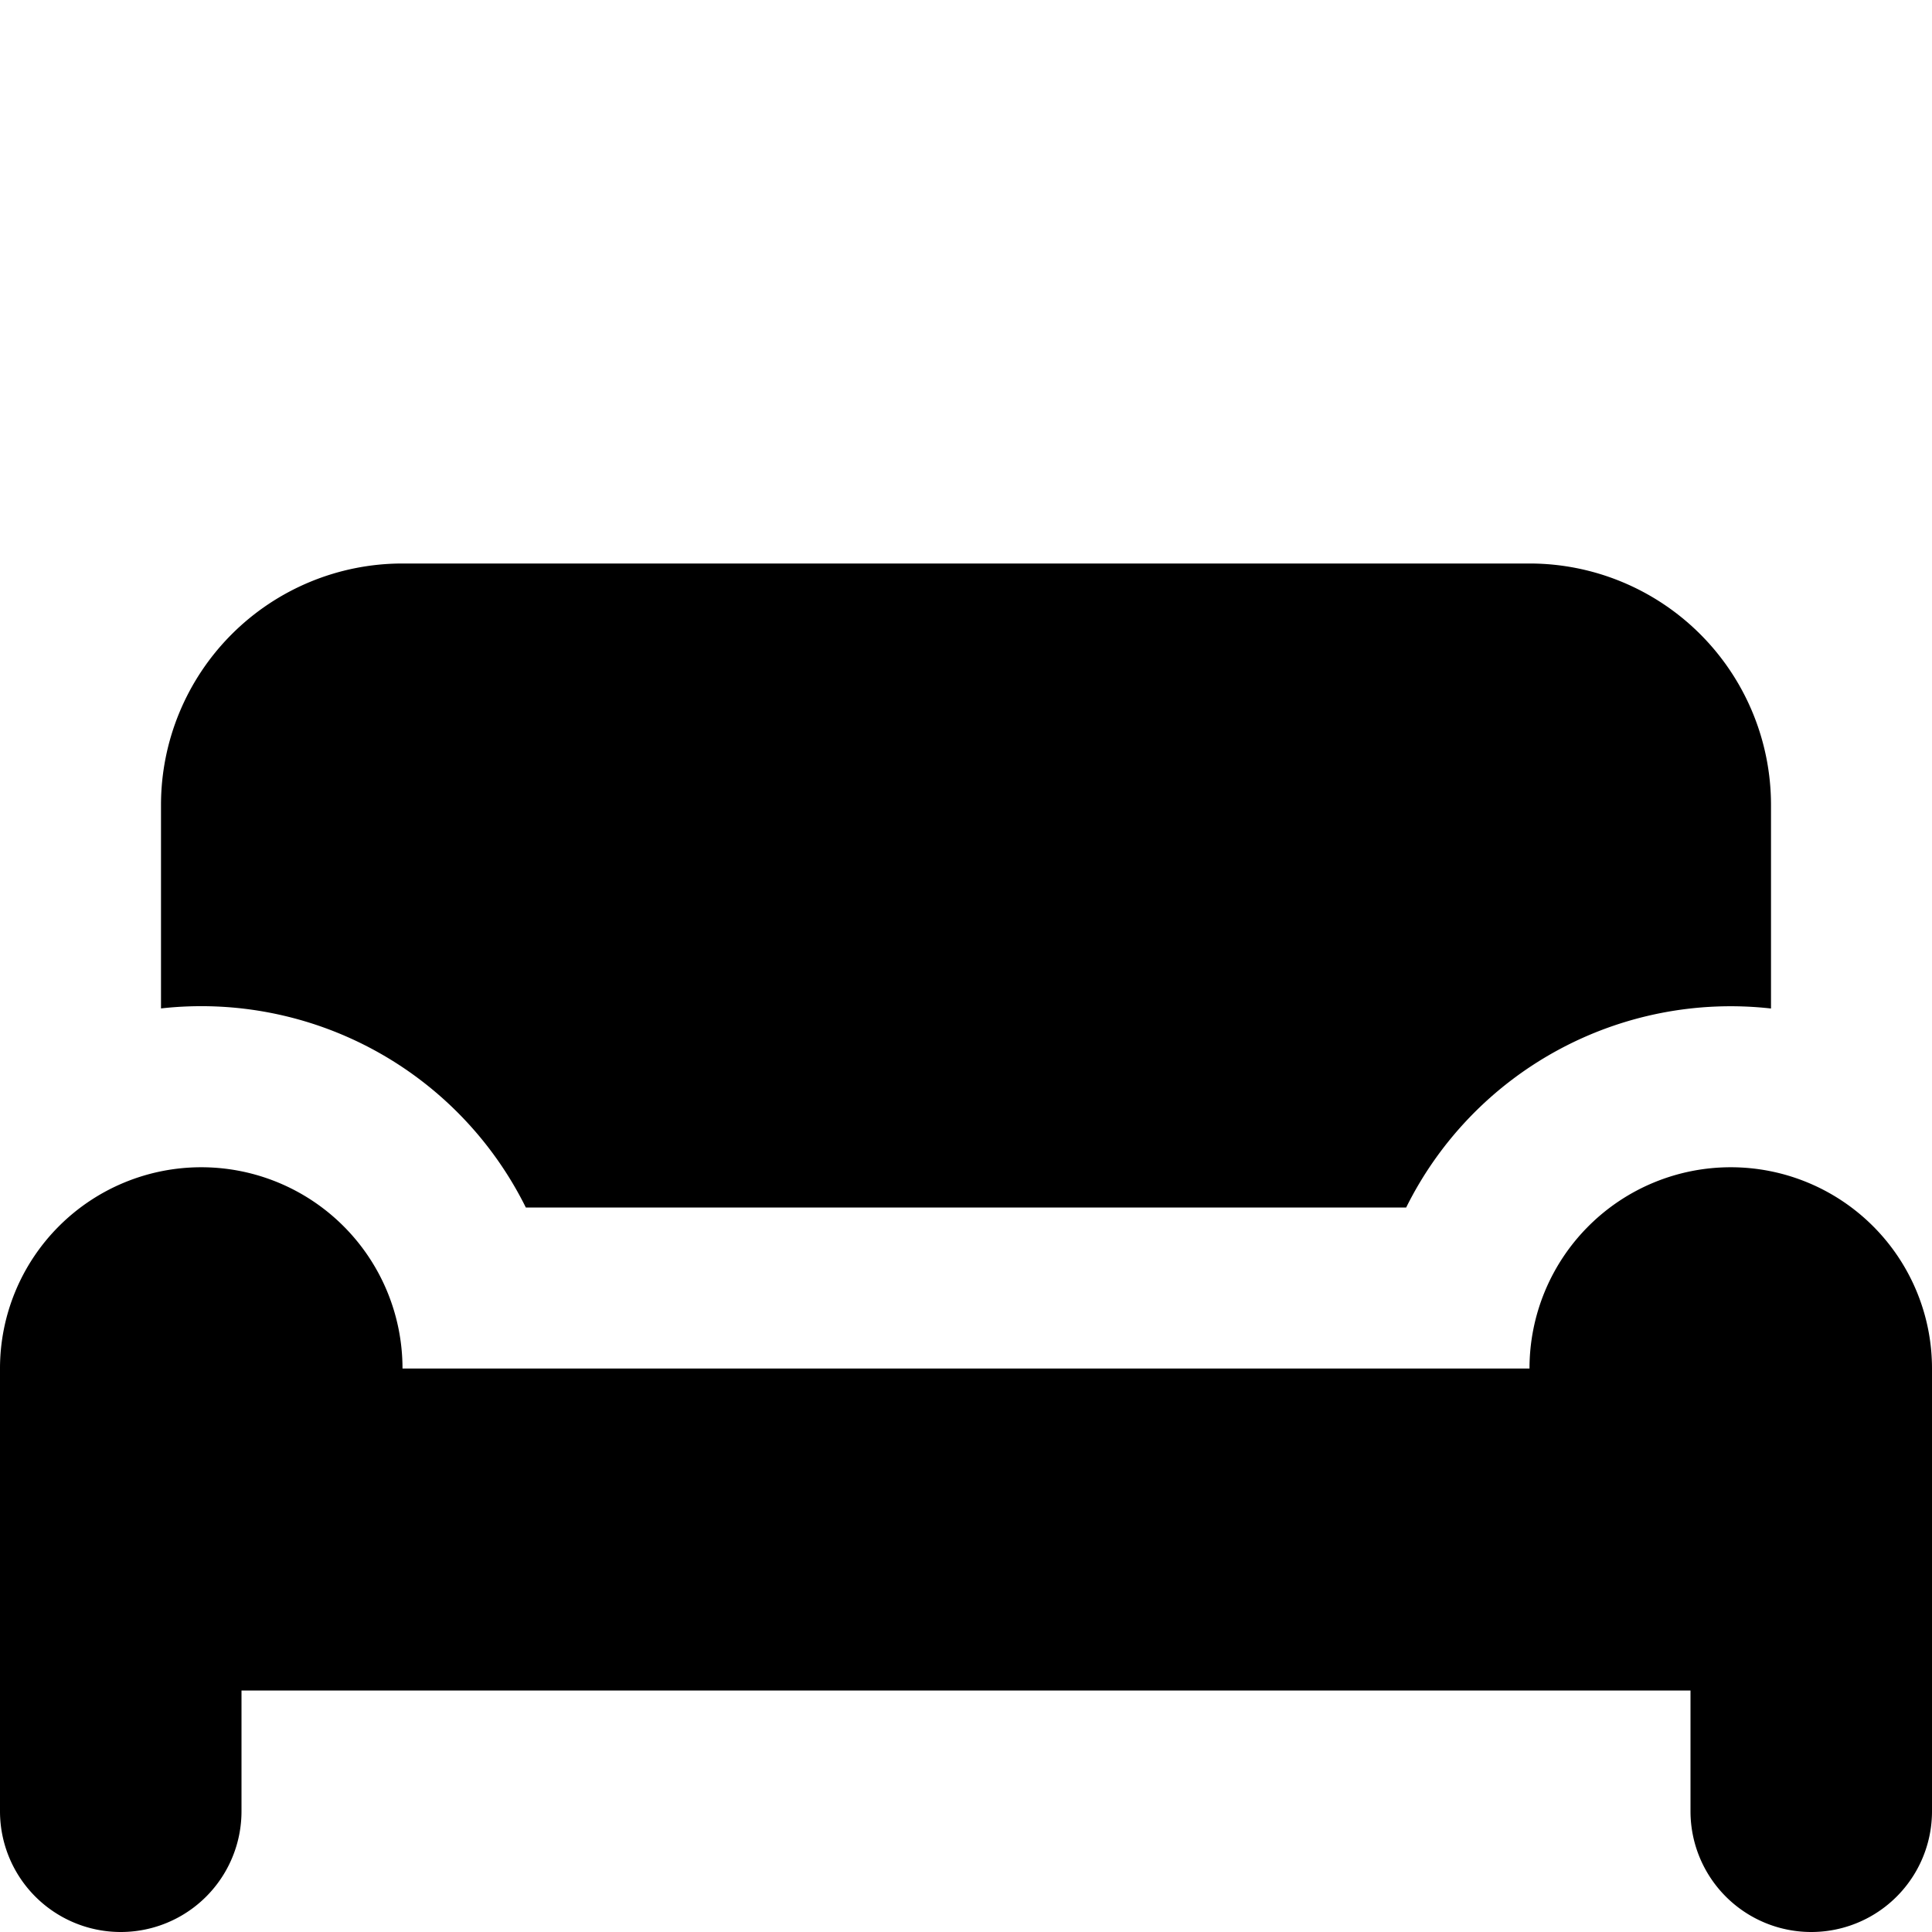 <svg xmlns="http://www.w3.org/2000/svg" width="24" height="24" fill="none"><path fill="currentColor" fill-rule="evenodd" d="M2 10a3 3 0 0 1 3-3h14a3 3 0 0 1 3 3v2.528A4.5 4.5 0 0 0 17.468 15H6.532A4.5 4.5 0 0 0 2 12.527zm3 7h14a2.5 2.5 0 0 1 5 0v5.5a1.5 1.5 0 0 1-3 0V21H3v1.5a1.5 1.5 0 0 1-3 0V17a2.5 2.5 0 0 1 5 0" clip-rule="evenodd"/></svg>